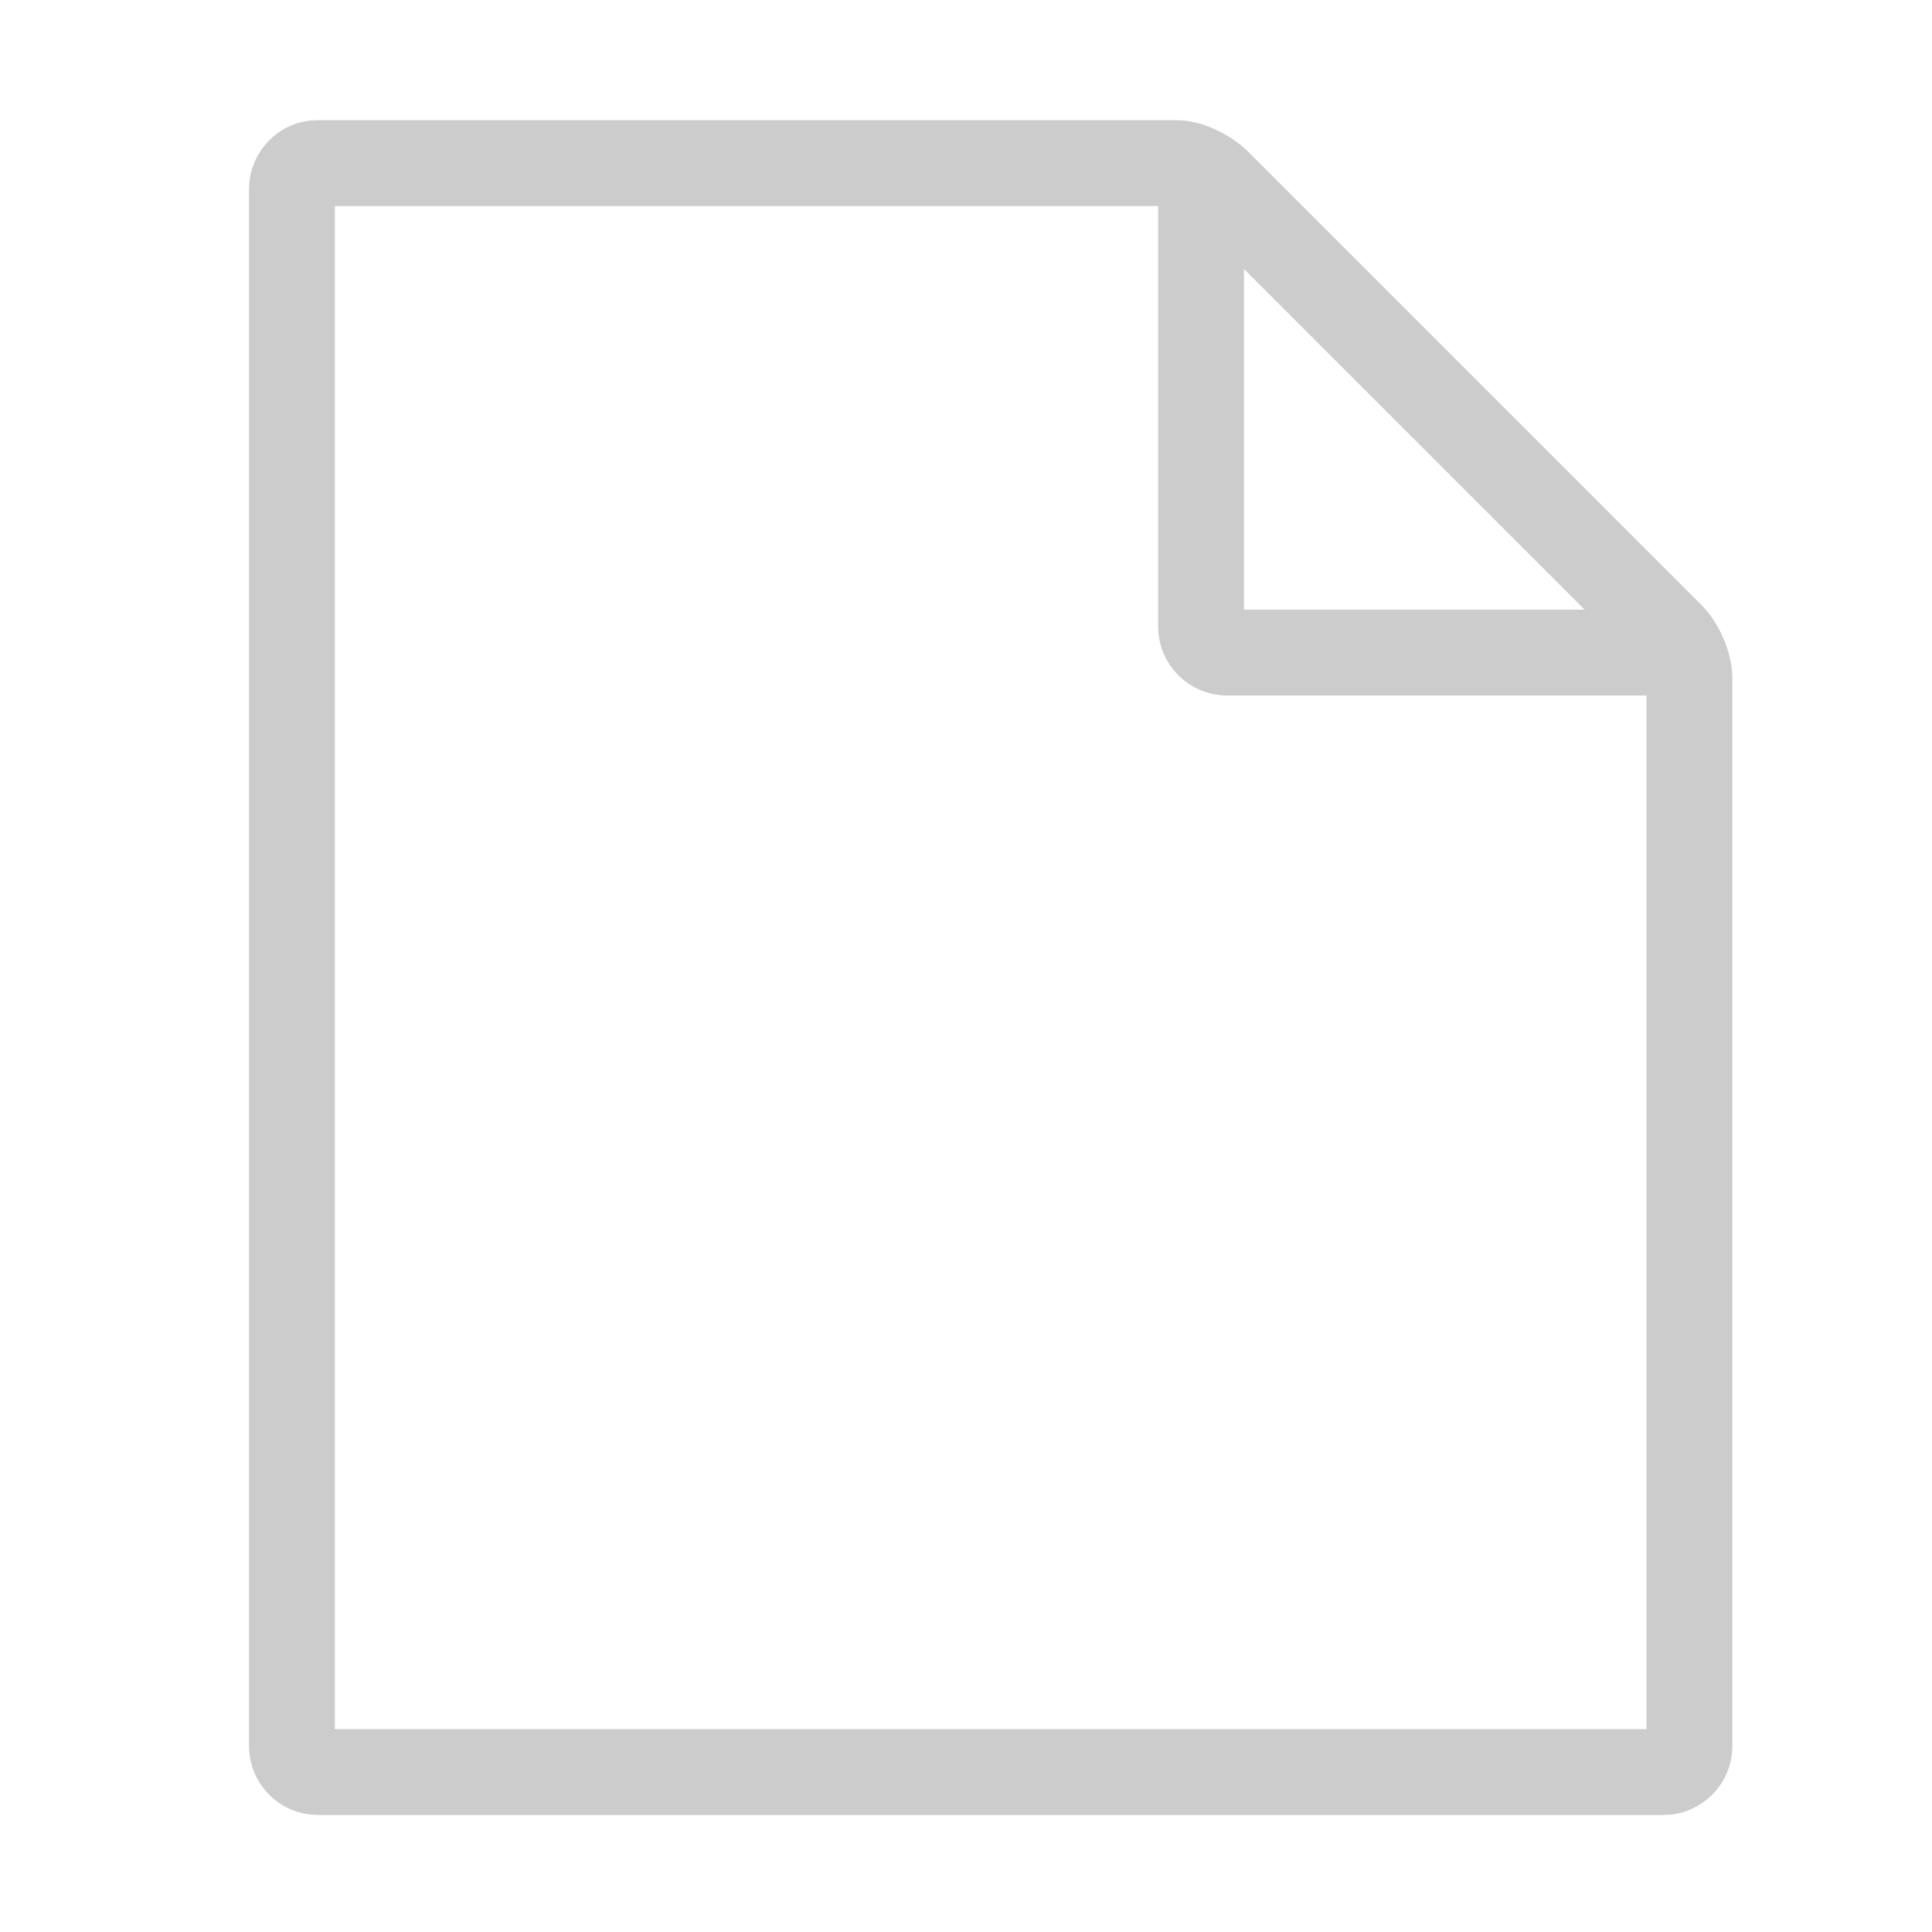 <?xml version="1.0" encoding="utf-8"?>
<!-- Generator: Adobe Illustrator 18.1.1, SVG Export Plug-In . SVG Version: 6.00 Build 0)  -->
<svg version="1.1" id="Layer_1" xmlns="http://www.w3.org/2000/svg" xmlns:xlink="http://www.w3.org/1999/xlink" x="0px" y="0px"
	 viewBox="0 0 180 180" enable-background="new 0 0 180 180" xml:space="preserve">
<path id="a_1_" fill="none" stroke="#CCCCCC" stroke-width="8" stroke-miterlimit="10" d="M29.5,15.2l80.1,0l0,0
	c1.3,0,3,0.9,3.9,1.8l42.2,42.2c0.9,0.9,1.7,2.7,1.7,4v99.5c0,1.3-1.1,2.4-2.4,2.4H29.6c-1.3,0-2.4-1.1-2.4-2.4V17.6
	C27.2,16.3,28.3,15.2,29.5,15.2"/>
<path id="b" fill="none" stroke="#CCCCCC" stroke-width="8" stroke-miterlimit="10" d="M156.4,60.8h-42.1c-1.3,0-2.4-1.1-2.4-2.4
	V16.2"/>
</svg>
